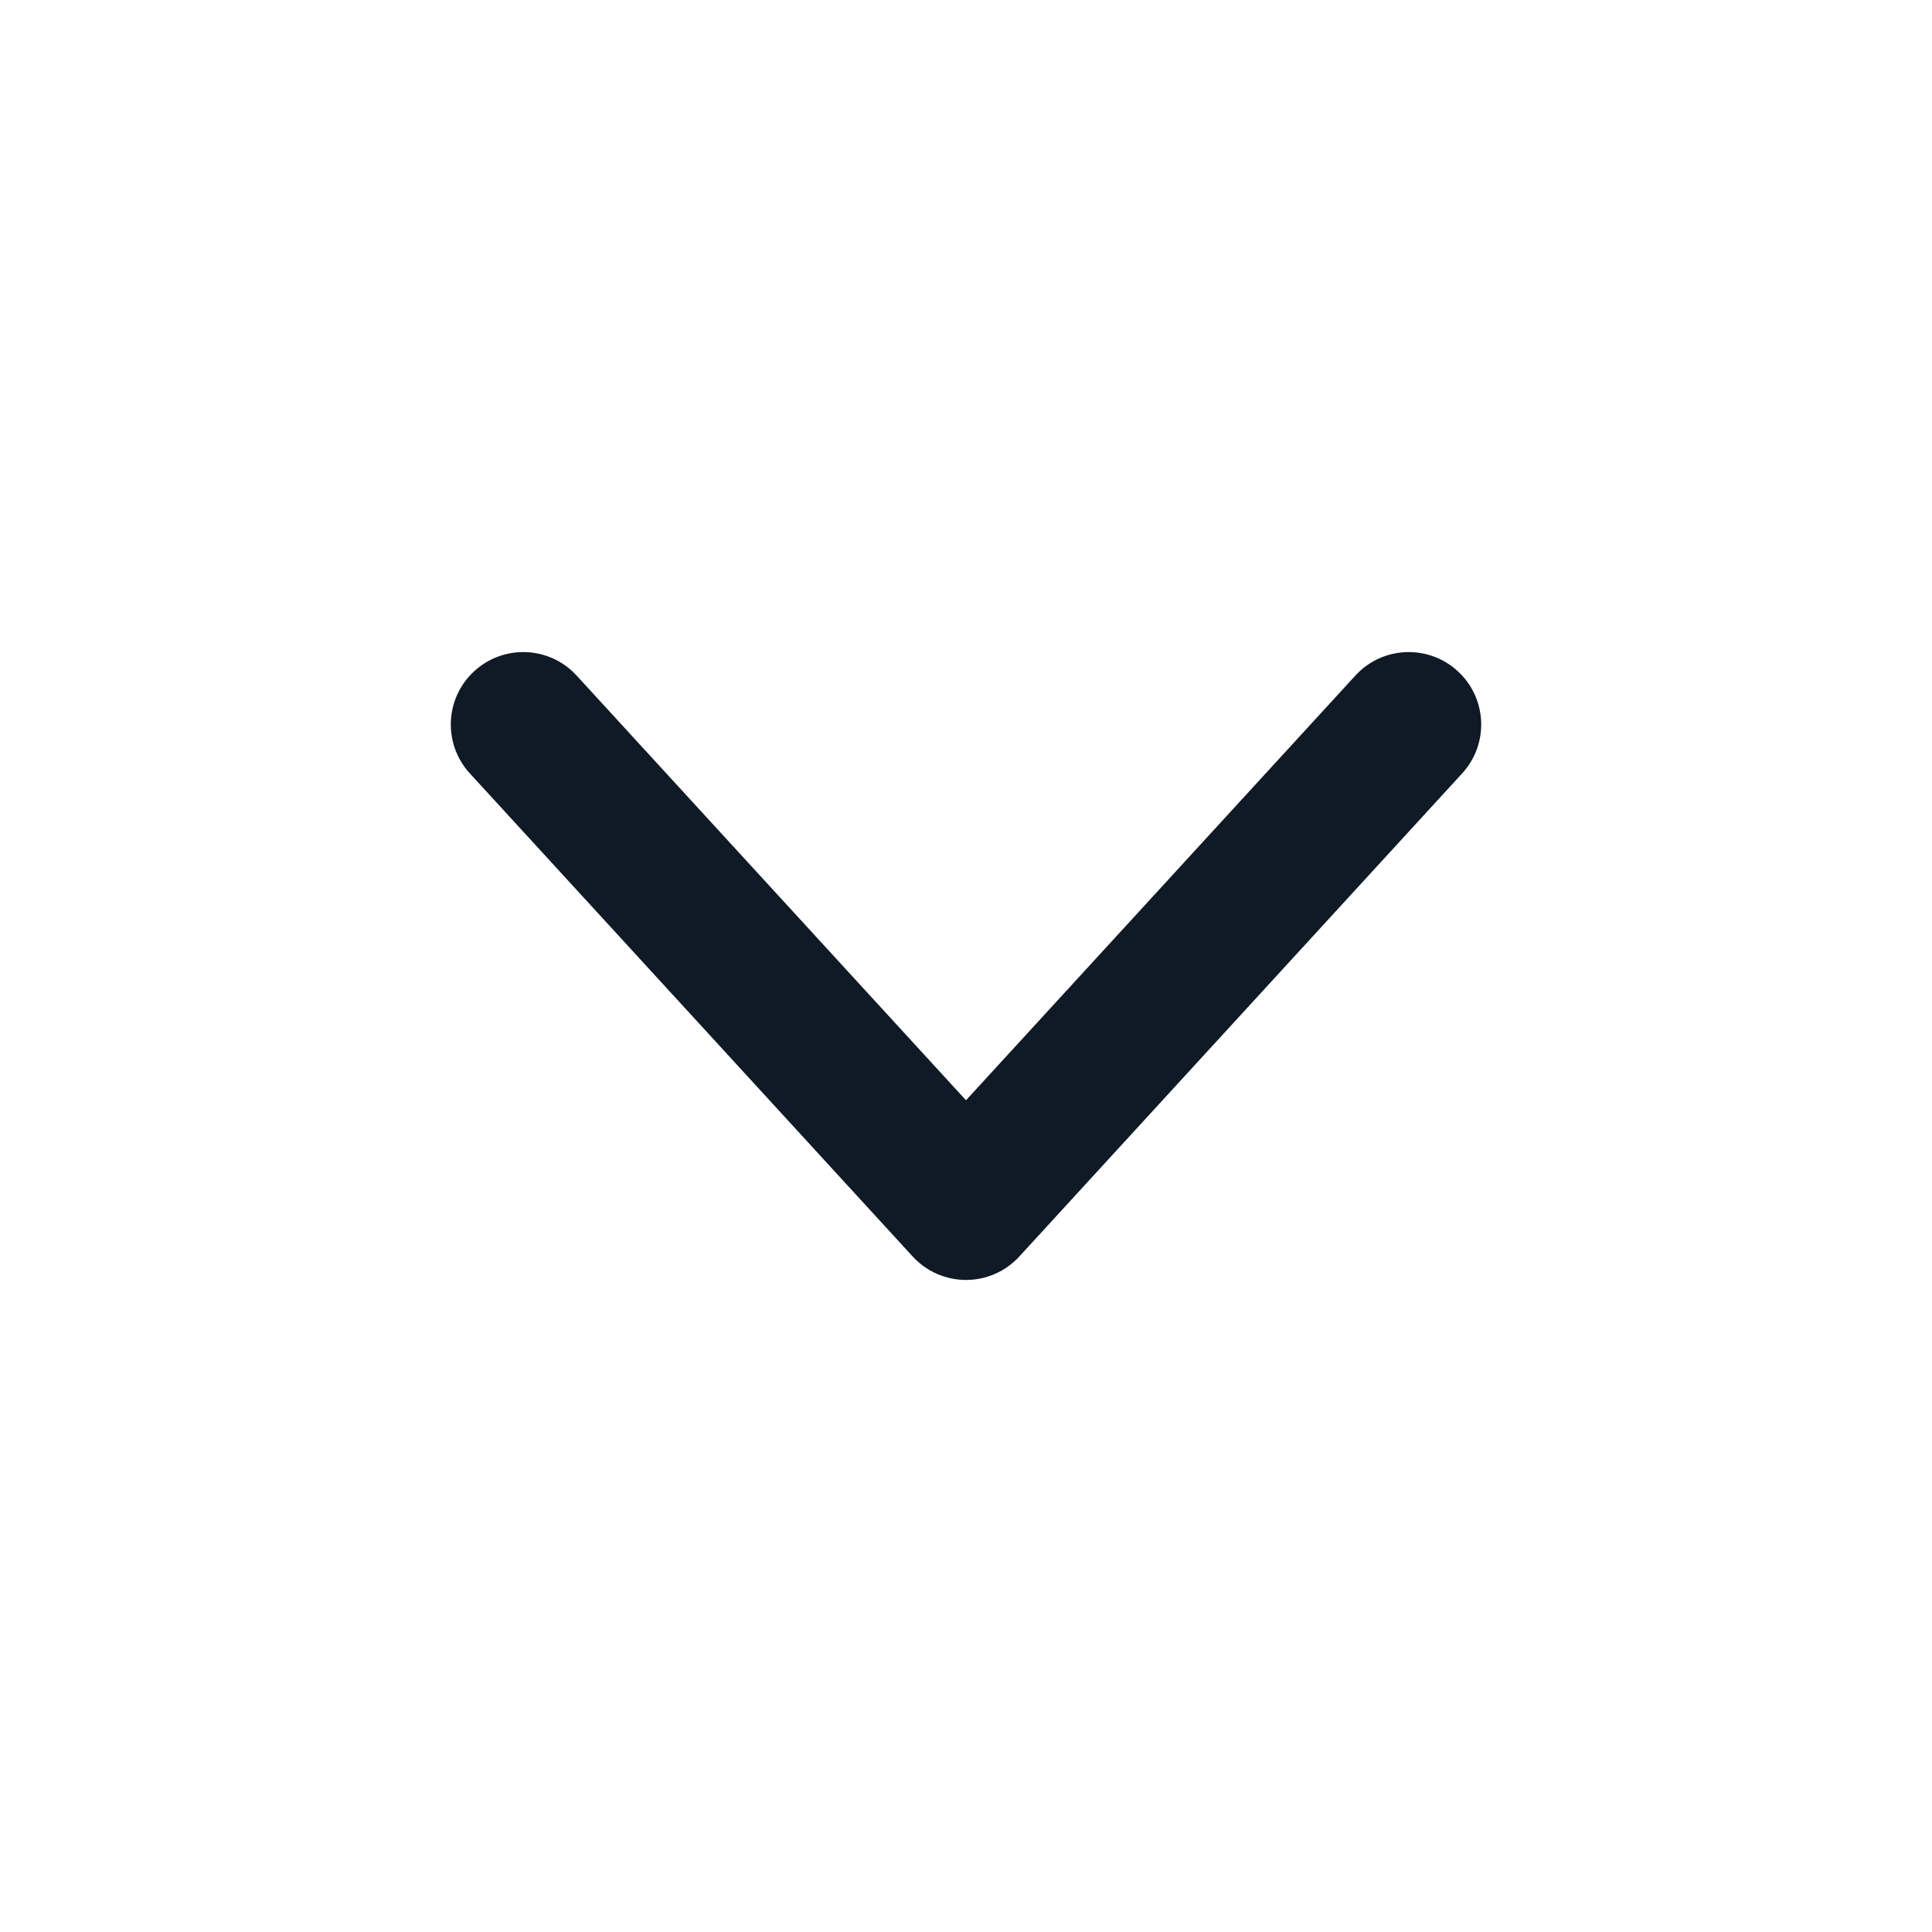 <svg width="24" height="24" viewBox="0 0 24 24" fill="none" xmlns="http://www.w3.org/2000/svg">
<path fill-rule="evenodd" clip-rule="evenodd" d="M5.892 8.337C6.258 8.001 6.828 8.026 7.163 8.392L12 13.668L16.837 8.392C17.172 8.026 17.742 8.001 18.108 8.337C18.475 8.673 18.499 9.242 18.163 9.608L12.663 15.608C12.493 15.794 12.252 15.9 12 15.9C11.748 15.9 11.507 15.794 11.337 15.608L5.837 9.608C5.501 9.242 5.525 8.673 5.892 8.337Z" fill="#0F1A26"/>
</svg>
